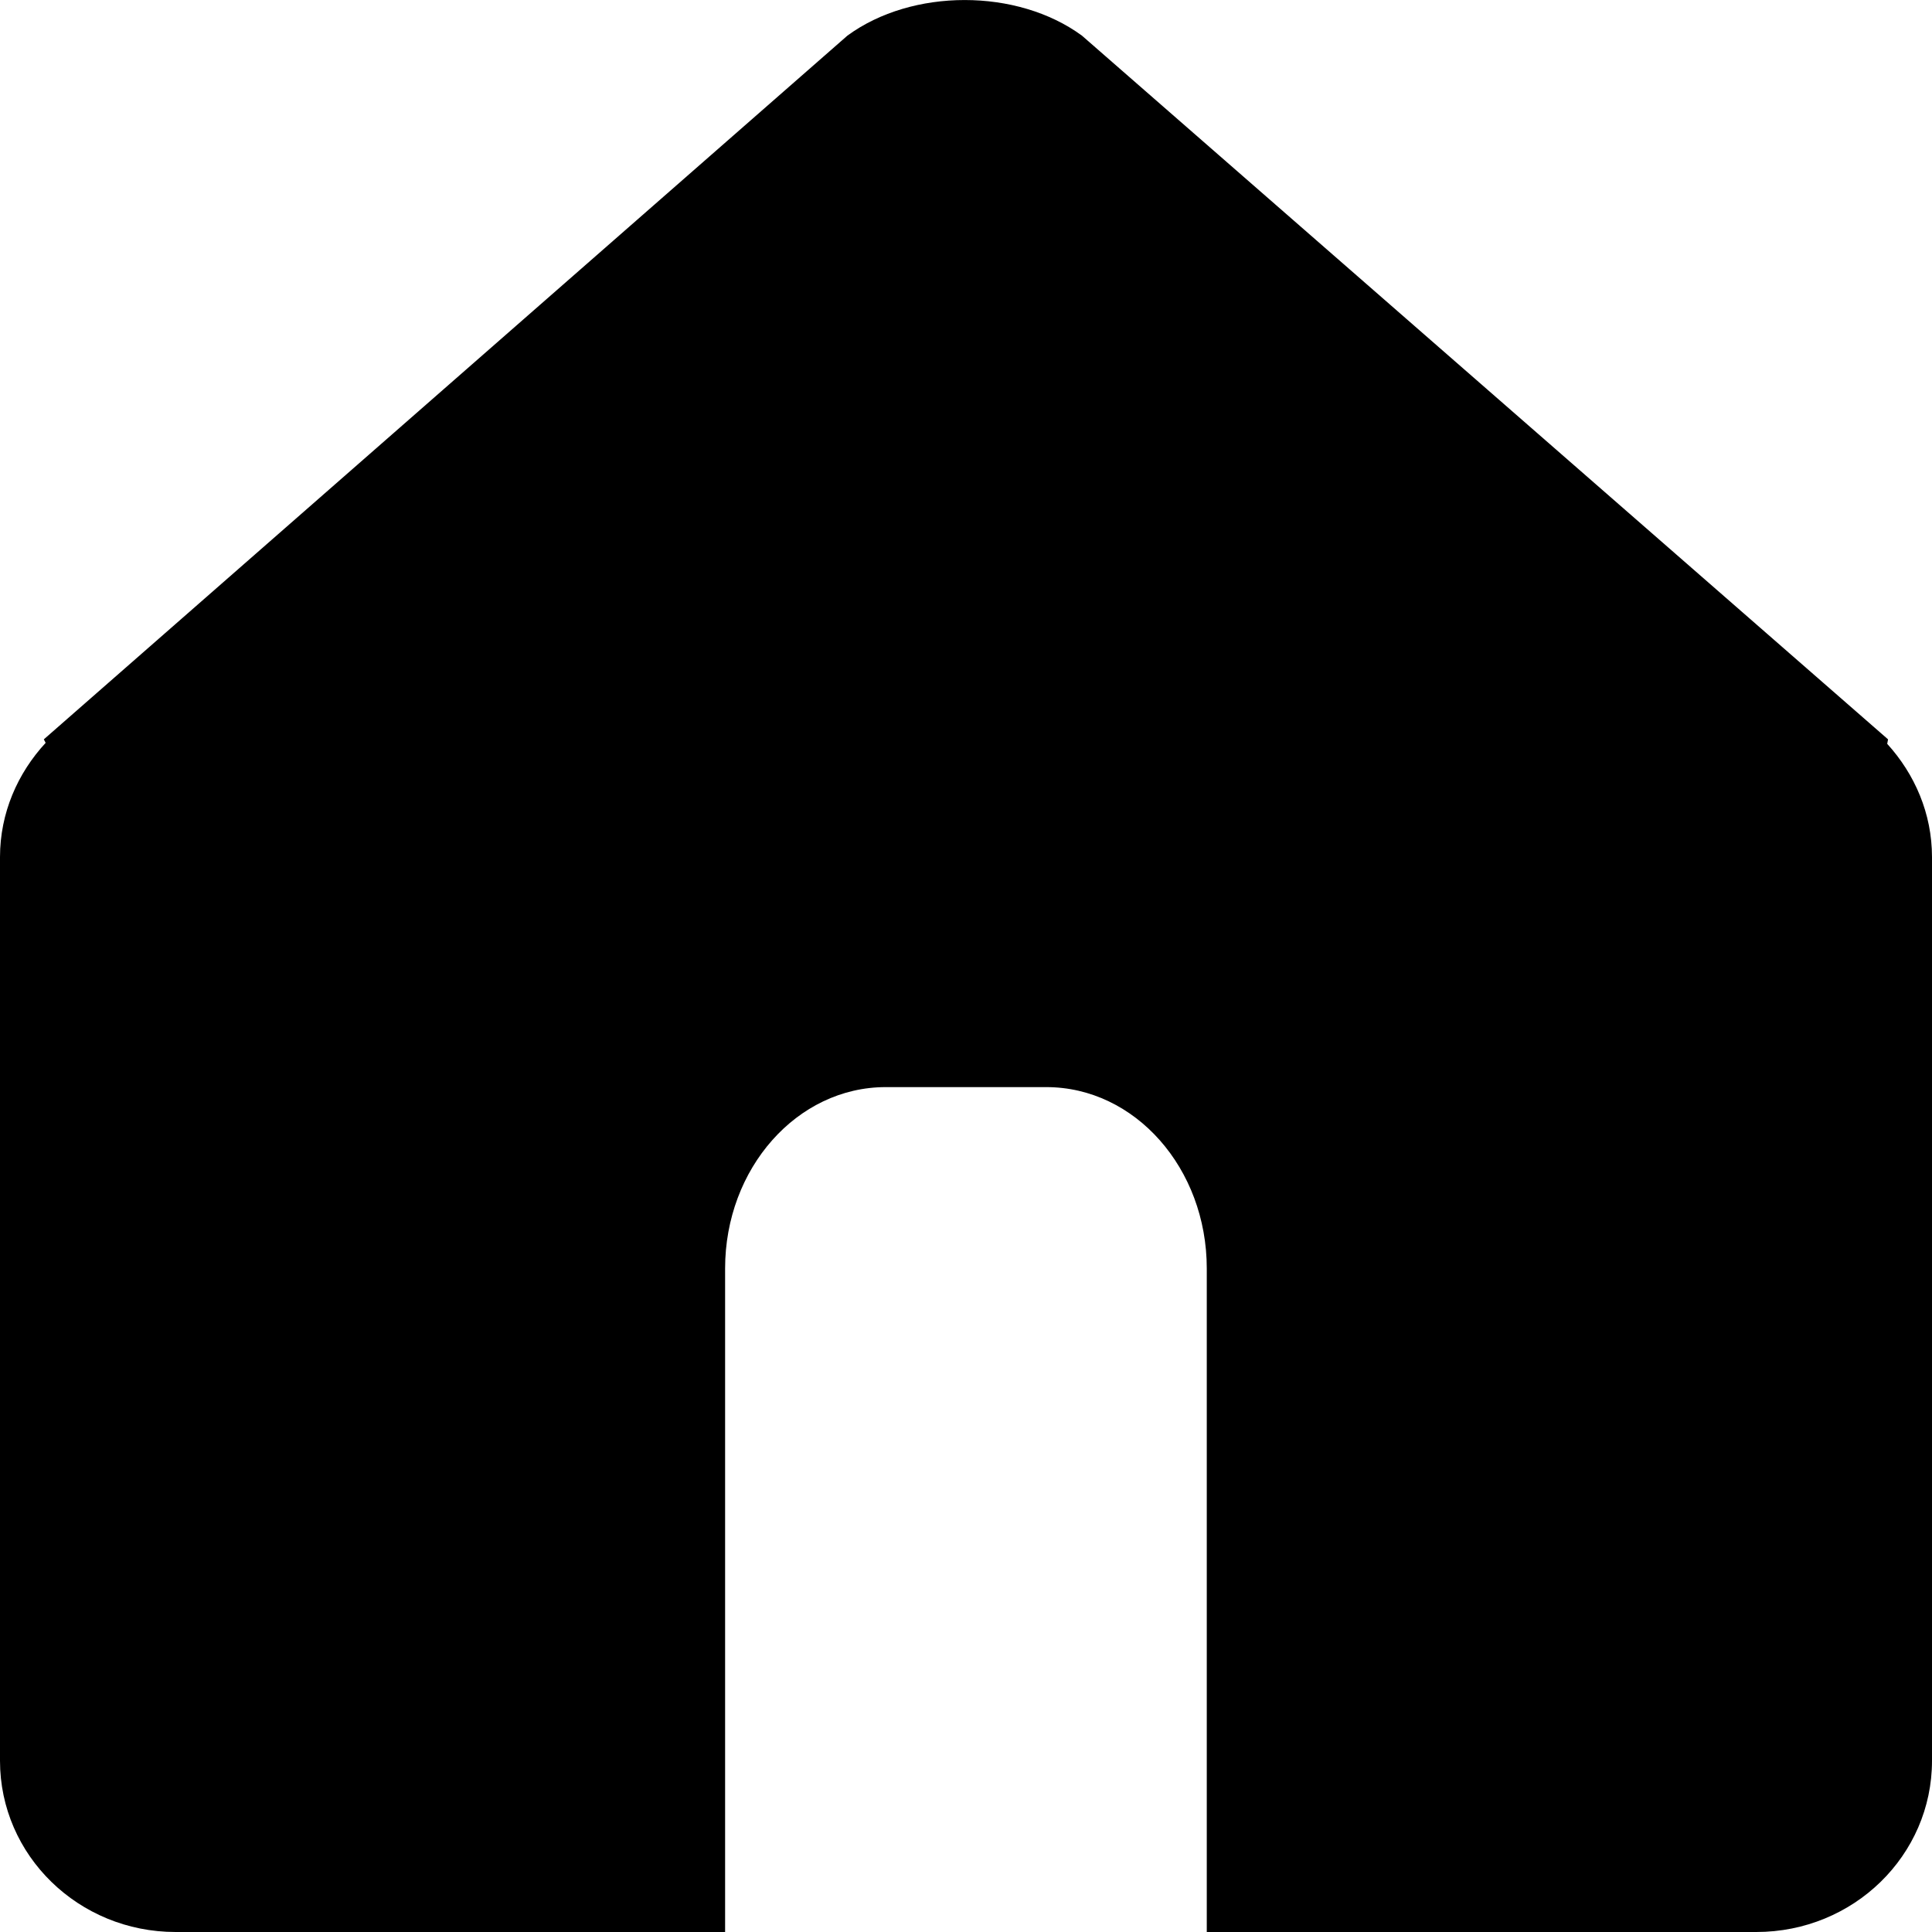 <?xml version="1.0" encoding="utf-8"?>
<!-- Generator: Adobe Illustrator 16.0.0, SVG Export Plug-In . SVG Version: 6.00 Build 0)  -->
<!DOCTYPE svg PUBLIC "-//W3C//DTD SVG 1.1//EN" "http://www.w3.org/Graphics/SVG/1.1/DTD/svg11.dtd">
<svg version="1.1" id="Layer_1" xmlns="http://www.w3.org/2000/svg" xmlns:xlink="http://www.w3.org/1999/xlink" x="0px" y="0px"
	 width="16px" height="16px" viewBox="0 0 16 16" enable-background="new 0 0 16 16" xml:space="preserve">
<path d="M16,14.582C16,15.366,15.35,16,14.545,16H9.994v-5.495c0-0.829-0.594-1.502-1.329-1.502H7.335
	c-0.734,0-1.33,0.673-1.33,1.502V16H1.454C0.651,16,0,15.366,0,14.582V7.098c0-0.365,0.146-0.695,0.378-0.946L0.363,6.123
	l6.655-5.828c0.536-0.393,1.406-0.393,1.942,0l6.676,5.828L15.629,6.16C15.857,6.411,16,6.737,16,7.098V14.582z"/>
</svg>

